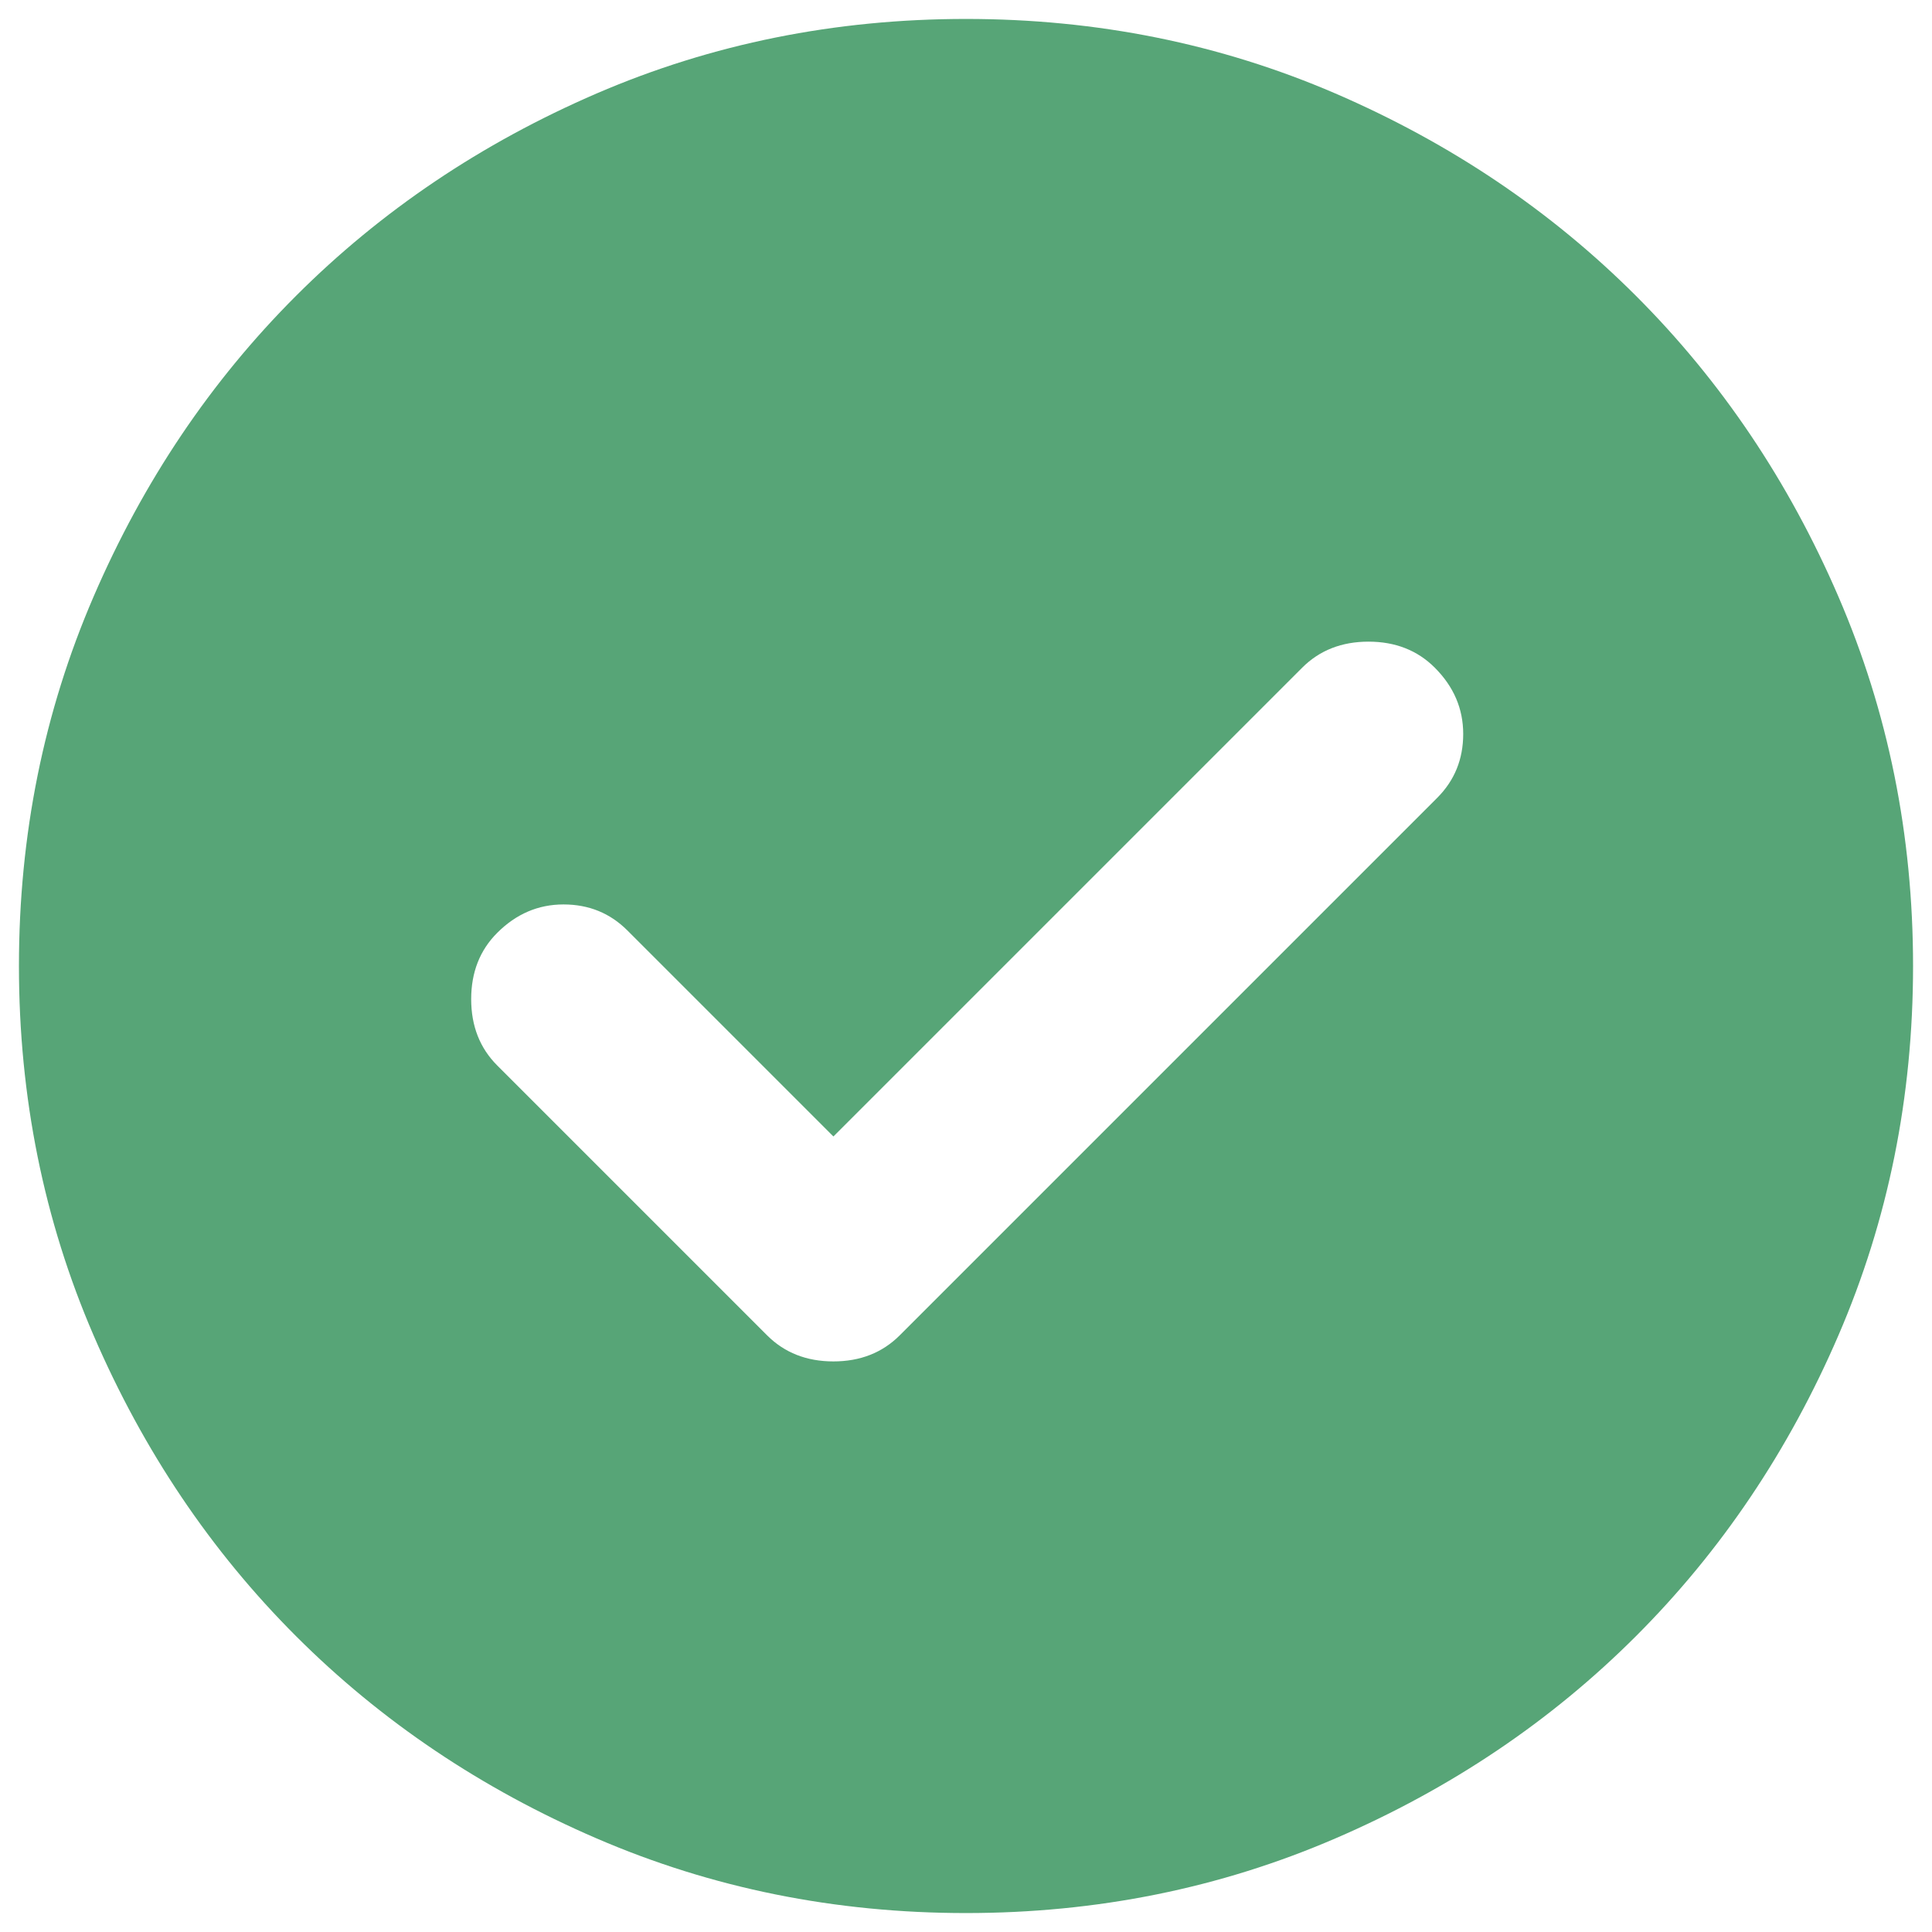 <svg width="51" height="51" viewBox="0 0 51 51" fill="none" xmlns="http://www.w3.org/2000/svg">
<g id="iconos de estado" clip-path="url(#clip0_273_66)">
<path id="Vector" d="M22 30L16.562 24.562C16.104 24.104 15.542 23.875 14.875 23.875C14.208 23.875 13.625 24.125 13.125 24.625C12.667 25.083 12.438 25.667 12.438 26.375C12.438 27.083 12.667 27.667 13.125 28.125L20.25 35.25C20.708 35.708 21.292 35.938 22 35.938C22.708 35.938 23.292 35.708 23.75 35.25L37.938 21.062C38.396 20.604 38.625 20.042 38.625 19.375C38.625 18.708 38.375 18.125 37.875 17.625C37.417 17.167 36.833 16.938 36.125 16.938C35.417 16.938 34.833 17.167 34.375 17.625L22 30ZM25.5 50.5C22.042 50.5 18.792 49.843 15.75 48.53C12.708 47.218 10.062 45.438 7.812 43.188C5.562 40.938 3.782 38.292 2.47 35.25C1.157 32.208 0.5 28.958 0.5 25.5C0.5 22.042 1.157 18.792 2.47 15.75C3.782 12.708 5.562 10.062 7.812 7.812C10.062 5.562 12.708 3.781 15.75 2.467C18.792 1.156 22.042 0.5 25.5 0.5C28.958 0.5 32.208 1.156 35.25 2.467C38.292 3.781 40.938 5.562 43.188 7.812C45.438 10.062 47.218 12.708 48.53 15.75C49.843 18.792 50.5 22.042 50.5 25.5C50.5 28.958 49.843 32.208 48.53 35.25C47.218 38.292 45.438 40.938 43.188 43.188C40.938 45.438 38.292 47.218 35.25 48.53C32.208 49.843 28.958 50.5 25.5 50.5Z" fill="#57A577"/>
</g>
<defs>
<clipPath id="clip0_273_66">
<rect width="50" height="50" fill="white" transform="translate(0.5 0.5)"/>
</clipPath>
</defs>
</svg>
